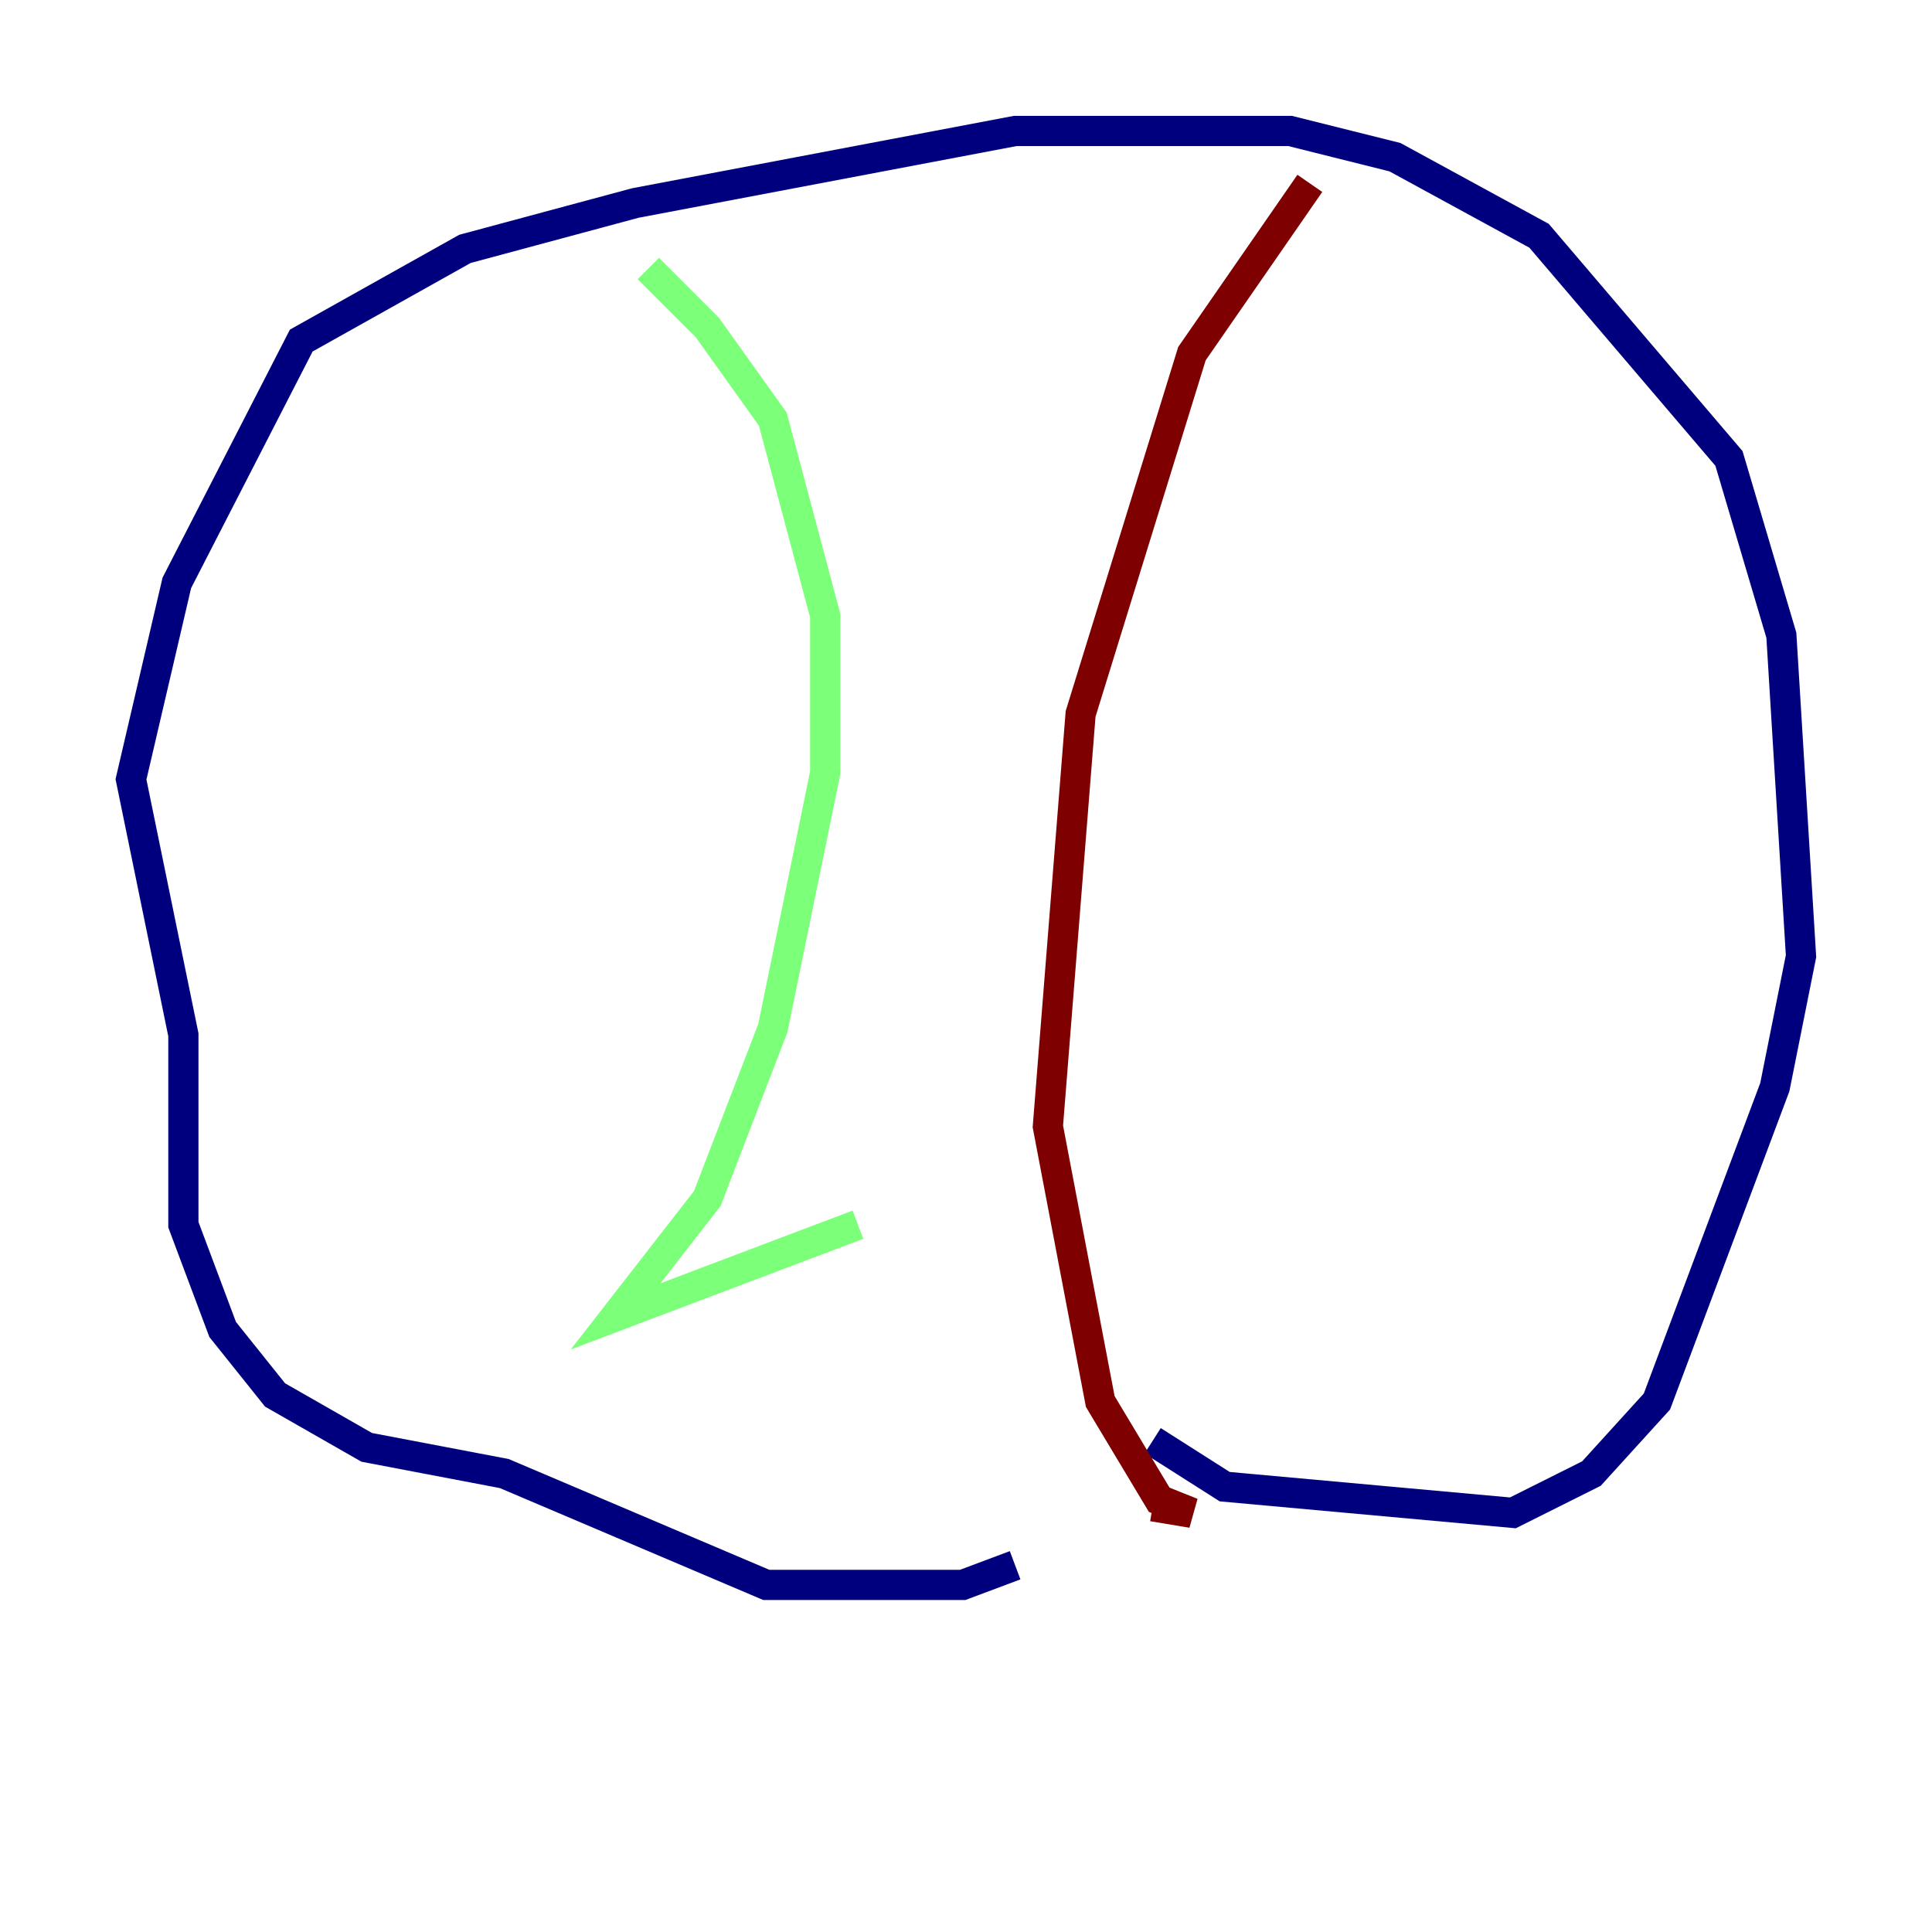 <?xml version="1.0" encoding="utf-8" ?>
<svg baseProfile="tiny" height="128" version="1.2" viewBox="0,0,128,128" width="128" xmlns="http://www.w3.org/2000/svg" xmlns:ev="http://www.w3.org/2001/xml-events" xmlns:xlink="http://www.w3.org/1999/xlink"><defs /><polyline fill="none" points="67.254,103.702 63.783,105.003 50.766,105.003 33.41,97.627 24.298,95.891 18.224,92.42 14.752,88.081 12.149,81.139 12.149,68.556 8.678,51.634 11.715,38.617 19.959,22.563 30.807,16.488 42.088,13.451 67.254,8.678 85.478,8.678 92.42,10.414 101.966,15.62 114.549,30.373 118.02,42.088 119.322,63.349 117.586,72.027 109.776,92.854 105.437,97.627 100.231,100.231 81.139,98.495 76.366,95.458" stroke="#00007f" stroke-width="2" /><polyline fill="none" points="42.956,17.79 46.861,21.695 51.2,27.77 54.671,40.786 54.671,51.2 51.2,68.122 46.861,79.403 40.786,87.214 56.841,81.139" stroke="#7cff79" stroke-width="2" /><polyline fill="none" points="86.78,12.149 78.969,23.43 71.593,47.295 69.424,74.63 72.895,92.854 76.8,99.363 78.969,100.231 76.366,99.797" stroke="#7f0000" stroke-width="2" /></svg>